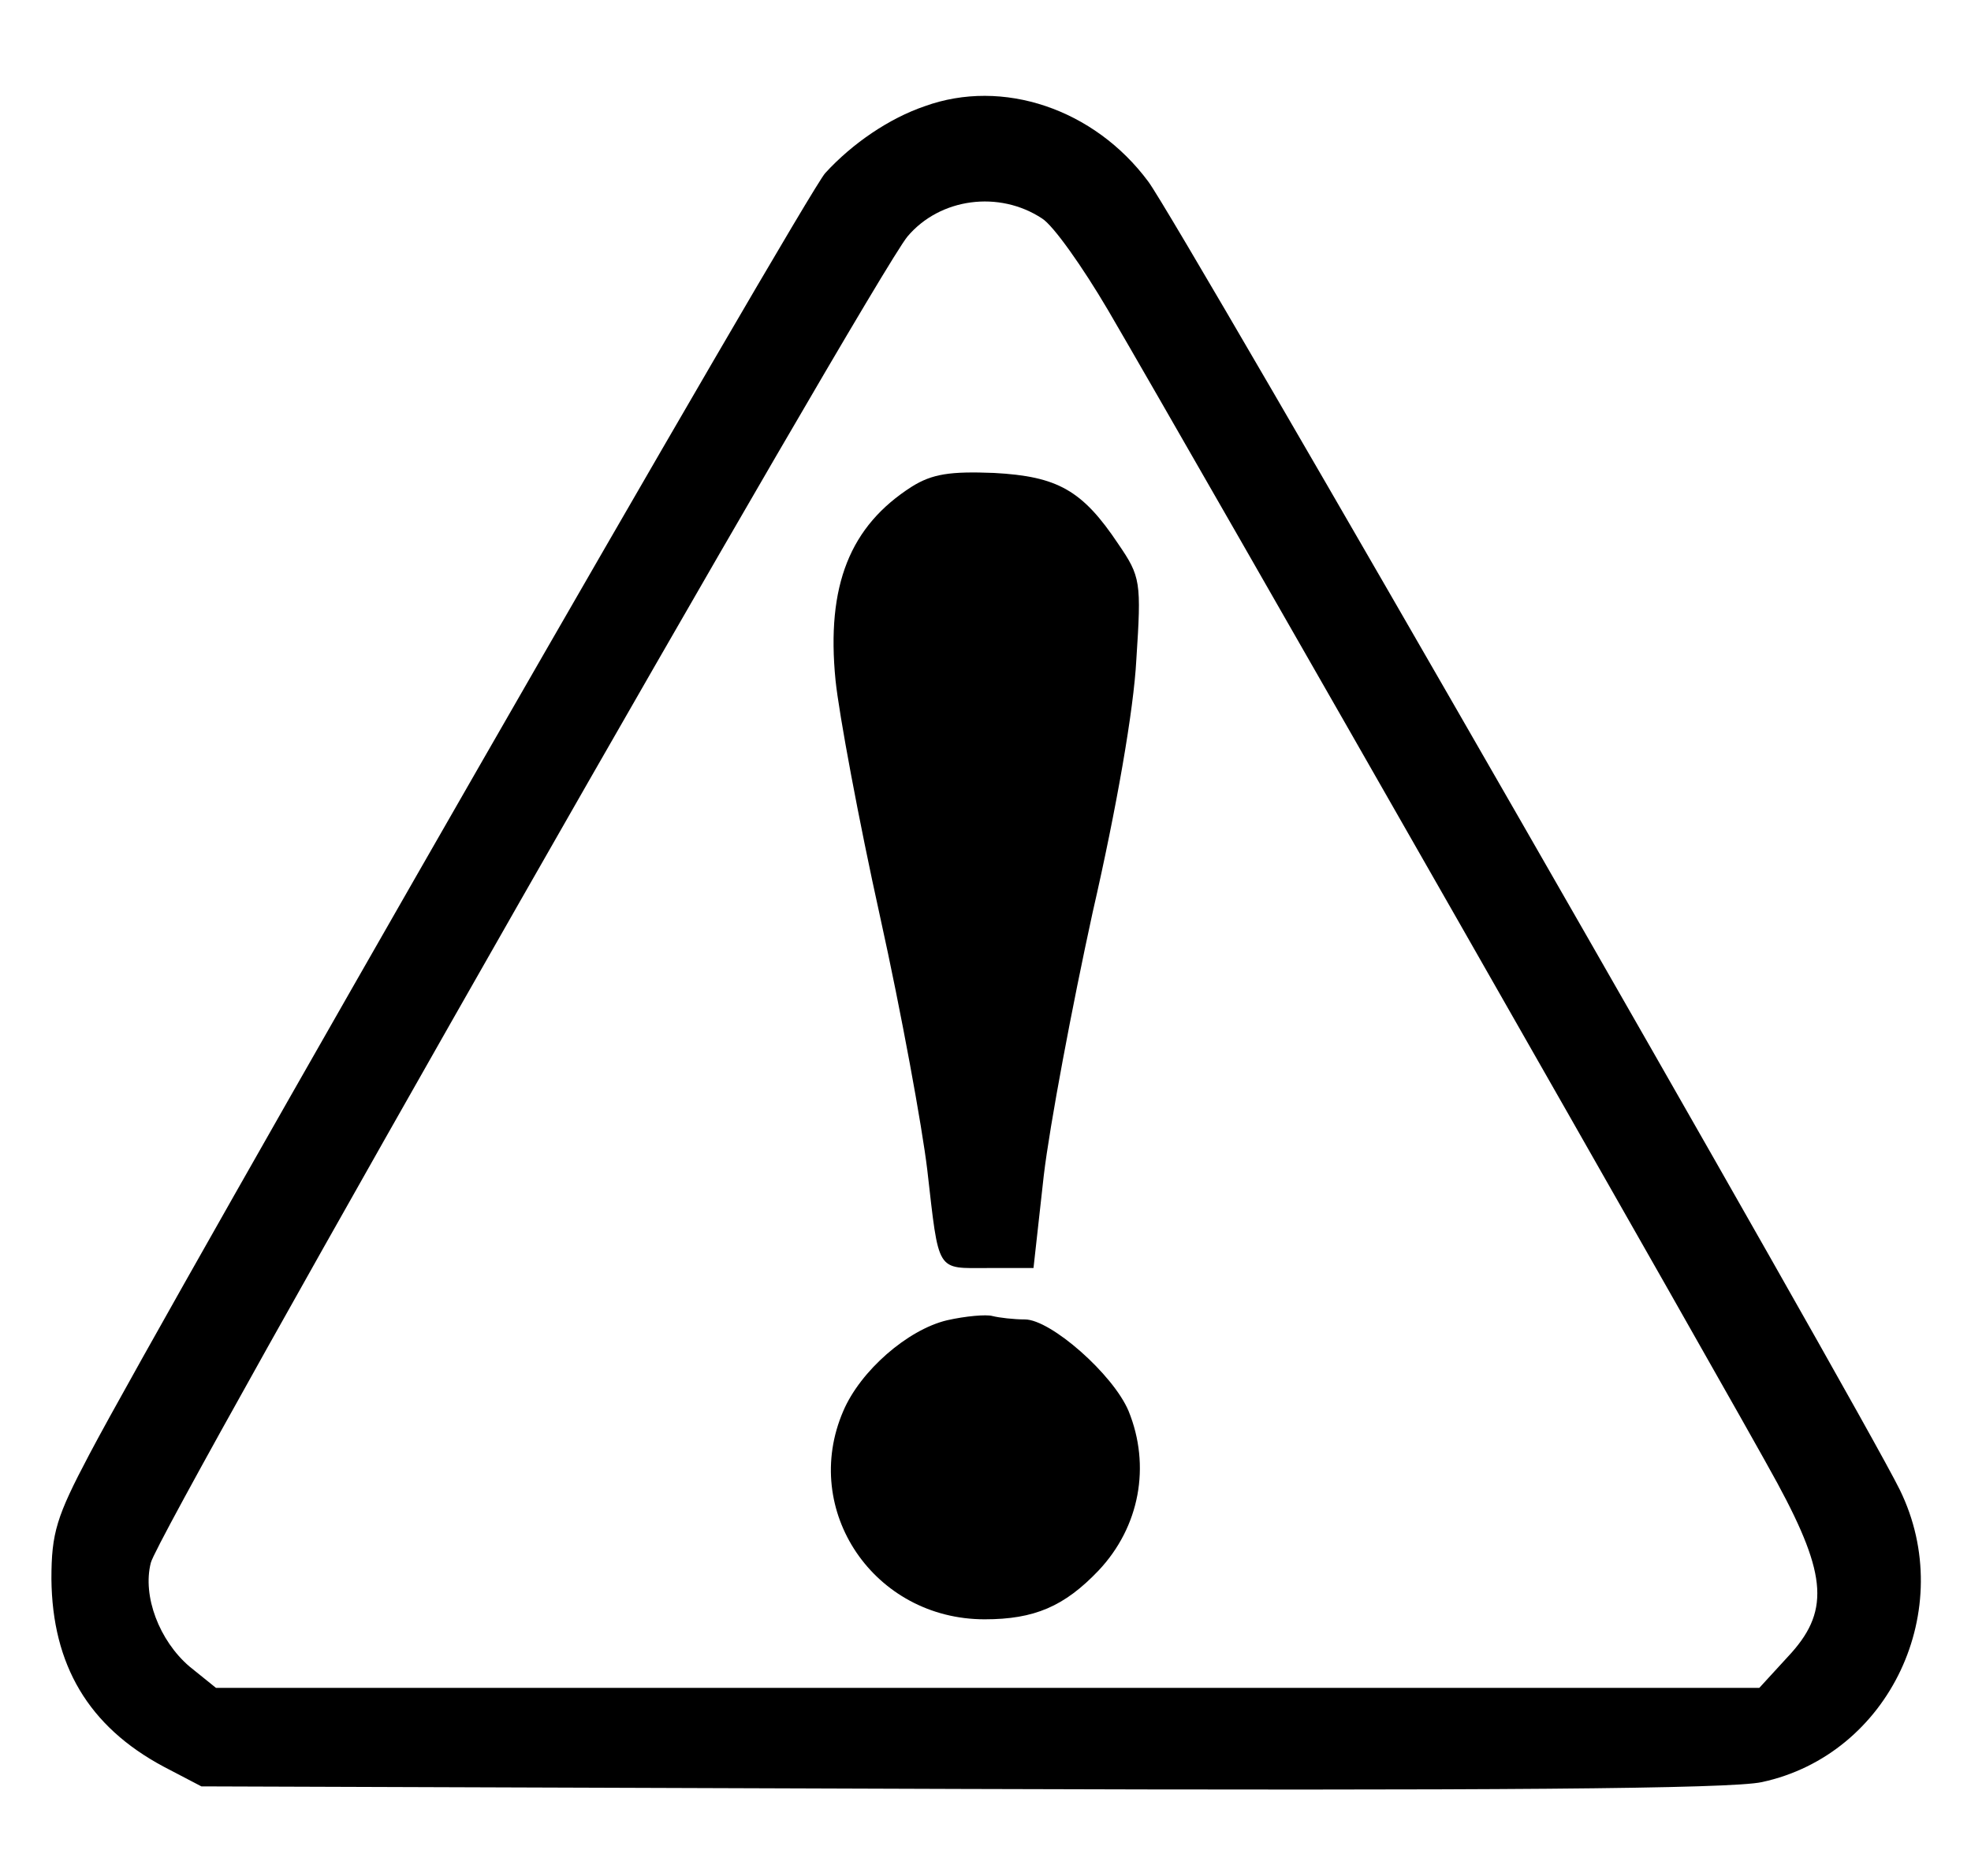 <?xml version="1.0" standalone="no"?>
<!DOCTYPE svg PUBLIC "-//W3C//DTD SVG 20010904//EN"
 "http://www.w3.org/TR/2001/REC-SVG-20010904/DTD/svg10.dtd">
<svg version="1.0" xmlns="http://www.w3.org/2000/svg"
 width="230pt" height="219pt" viewBox="0 0 230 219"
 preserveAspectRatio="xMidYMid meet">

<g transform="translate(0,219) scale(0.1,-0.1)"
fill="#000000" stroke="none">
<path d="M1079 2066 c-41 -14 -84 -43 -116 -78 -21 -22 -769 -1325 -859 -1496
-38 -72 -44 -91 -44 -145 1 -100 43 -172 131 -219 l44 -23 885 -3 c618 -2 900
0 936 8 149 32 229 202 161 341 -46 94 -843 1482 -877 1527 -63 85 -170 121
-261 88z m137 -131 c13 -8 47 -56 77 -107 97 -166 733 -1280 781 -1369 59
-109 61 -151 12 -203 l-33 -36 -901 0 -900 0 -31 25 c-35 30 -55 82 -45 121
10 40 843 1500 883 1548 38 45 107 54 157 21z"/>
<path d="M1064 1622 c-72 -46 -100 -115 -89 -226 4 -39 27 -163 52 -276 25
-113 49 -245 55 -295 14 -122 10 -115 71 -115 l53 0 12 108 c7 59 33 197 57
307 28 122 48 237 51 295 6 91 5 97 -21 135 -42 63 -71 79 -145 83 -51 2 -72
-1 -96 -16z"/>
<path d="M1105 649 c-46 -11 -101 -59 -121 -106 -50 -116 36 -243 165 -243 58
0 93 15 133 57 48 51 61 122 35 186 -18 43 -91 107 -121 107 -13 0 -30 2 -38
4 -7 2 -31 0 -53 -5z"/>
</g>
</svg>
